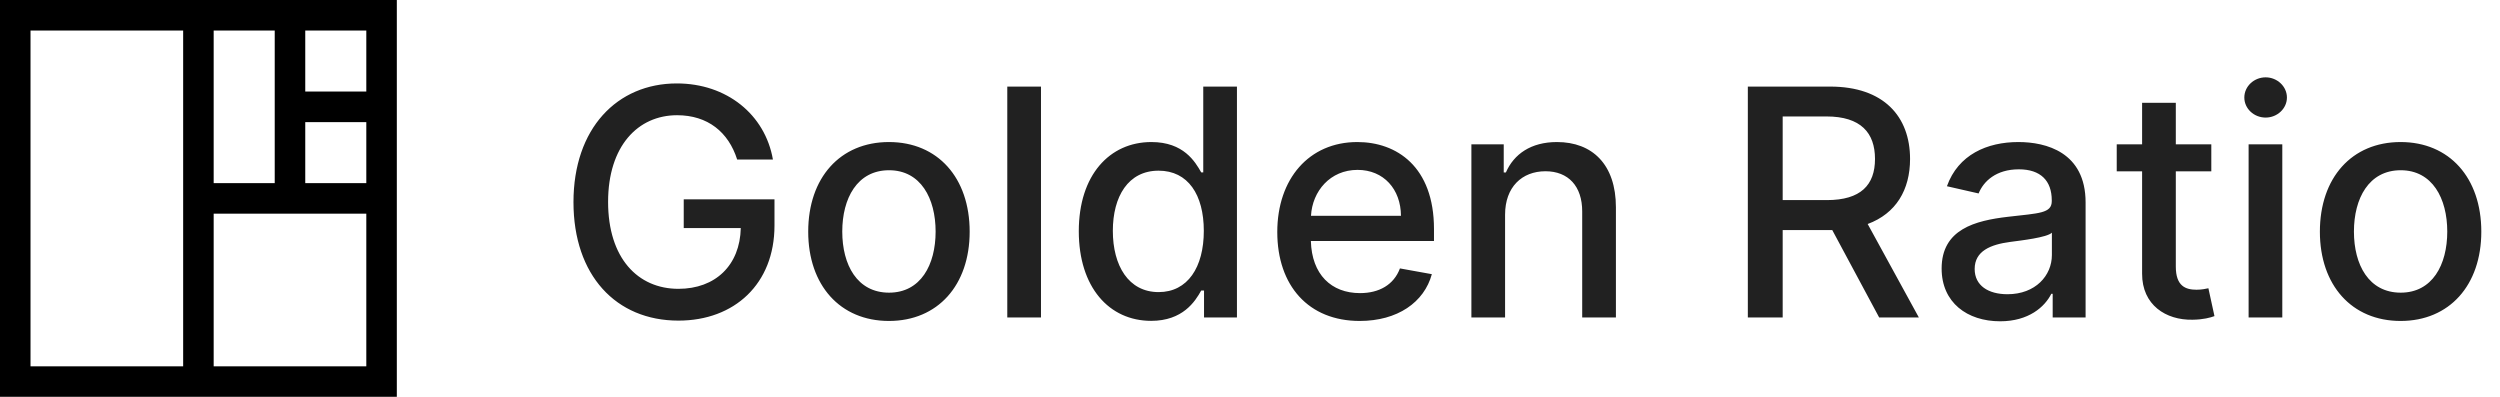 <svg width="126" height="20" viewBox="0 0 126 20" fill="none" xmlns="http://www.w3.org/2000/svg">
<path fill-rule="evenodd" clip-rule="evenodd" d="M0 0H20V20H0V0ZM1.538 18.462H9.231V1.538H1.538V18.462ZM10.769 1.538V9.231H13.846V1.538H10.769ZM15.385 1.538V4.615H18.462V1.538H15.385ZM18.462 6.154H15.385V9.231H18.462V6.154ZM18.462 10.769H10.769V18.462H18.462V10.769Z" fill="black"/>
<path d="M37.153 8.04H38.955C38.562 5.773 36.625 4.205 34.114 4.205C31.102 4.205 28.903 6.472 28.903 10.188C28.903 13.869 31.04 16.159 34.193 16.159C37.017 16.159 39.034 14.307 39.034 11.369V10.046H34.46V11.494H37.335C37.295 13.369 36.057 14.557 34.193 14.557C32.142 14.557 30.648 13.006 30.648 10.176C30.648 7.358 32.153 5.807 34.125 5.807C35.67 5.807 36.716 6.659 37.153 8.04ZM44.803 16.176C47.263 16.176 48.871 14.375 48.871 11.676C48.871 8.96 47.263 7.159 44.803 7.159C42.342 7.159 40.734 8.96 40.734 11.676C40.734 14.375 42.342 16.176 44.803 16.176ZM44.808 14.75C43.2 14.75 42.45 13.347 42.45 11.671C42.45 10 43.2 8.58 44.808 8.58C46.405 8.58 47.155 10 47.155 11.671C47.155 13.347 46.405 14.75 44.808 14.75ZM52.466 4.364H50.767V16H52.466V4.364ZM58.019 16.171C59.609 16.171 60.234 15.199 60.541 14.642H60.683V16H62.342V4.364H60.644V8.688H60.541C60.234 8.148 59.655 7.159 58.03 7.159C55.922 7.159 54.371 8.824 54.371 11.653C54.371 14.477 55.899 16.171 58.019 16.171ZM58.394 14.722C56.876 14.722 56.087 13.386 56.087 11.636C56.087 9.903 56.859 8.602 58.394 8.602C59.876 8.602 60.672 9.812 60.672 11.636C60.672 13.472 59.859 14.722 58.394 14.722ZM68.528 16.176C70.432 16.176 71.778 15.239 72.165 13.818L70.557 13.528C70.25 14.352 69.511 14.773 68.546 14.773C67.091 14.773 66.114 13.829 66.068 12.148H72.273V11.546C72.273 8.392 70.386 7.159 68.409 7.159C65.977 7.159 64.375 9.011 64.375 11.693C64.375 14.403 65.954 16.176 68.528 16.176ZM66.074 10.875C66.142 9.636 67.04 8.562 68.421 8.562C69.739 8.562 70.602 9.54 70.608 10.875H66.074ZM75.856 10.818C75.856 9.426 76.709 8.631 77.891 8.631C79.044 8.631 79.743 9.386 79.743 10.653V16H81.442V10.449C81.442 8.29 80.254 7.159 78.47 7.159C77.158 7.159 76.3 7.767 75.896 8.693H75.788V7.273H74.158V16H75.856V10.818ZM88.091 16H89.847V11.597H92.233C92.273 11.597 92.307 11.597 92.347 11.597L94.71 16H96.71L94.131 11.29C95.557 10.761 96.267 9.574 96.267 8.011C96.267 5.869 94.938 4.364 92.239 4.364H88.091V16ZM89.847 10.085V5.869H92.051C93.784 5.869 94.5 6.693 94.5 8.011C94.5 9.324 93.784 10.085 92.074 10.085H89.847ZM100.807 16.193C102.25 16.193 103.062 15.46 103.386 14.807H103.455V16H105.114V10.204C105.114 7.665 103.114 7.159 101.727 7.159C100.148 7.159 98.693 7.795 98.125 9.386L99.722 9.75C99.972 9.131 100.608 8.534 101.75 8.534C102.847 8.534 103.409 9.108 103.409 10.097V10.136C103.409 10.756 102.773 10.744 101.205 10.926C99.551 11.119 97.858 11.551 97.858 13.534C97.858 15.25 99.148 16.193 100.807 16.193ZM101.176 14.829C100.216 14.829 99.523 14.398 99.523 13.557C99.523 12.648 100.33 12.324 101.312 12.193C101.864 12.119 103.17 11.972 103.415 11.727V12.852C103.415 13.886 102.591 14.829 101.176 14.829ZM111.45 7.273H109.661V5.182H107.962V7.273H106.683V8.636H107.962V13.79C107.956 15.375 109.166 16.142 110.507 16.114C111.047 16.108 111.411 16.006 111.609 15.932L111.303 14.528C111.189 14.551 110.979 14.602 110.706 14.602C110.155 14.602 109.661 14.421 109.661 13.438V8.636H111.45V7.273ZM113.33 16H115.028V7.273H113.33V16ZM114.188 5.926C114.773 5.926 115.261 5.472 115.261 4.915C115.261 4.358 114.773 3.898 114.188 3.898C113.597 3.898 113.114 4.358 113.114 4.915C113.114 5.472 113.597 5.926 114.188 5.926ZM120.99 16.176C123.45 16.176 125.058 14.375 125.058 11.676C125.058 8.96 123.45 7.159 120.99 7.159C118.53 7.159 116.922 8.96 116.922 11.676C116.922 14.375 118.53 16.176 120.99 16.176ZM120.996 14.75C119.388 14.75 118.638 13.347 118.638 11.671C118.638 10 119.388 8.58 120.996 8.58C122.592 8.58 123.342 10 123.342 11.671C123.342 13.347 122.592 14.75 120.996 14.75Z" fill="#212121"/>
</svg>
